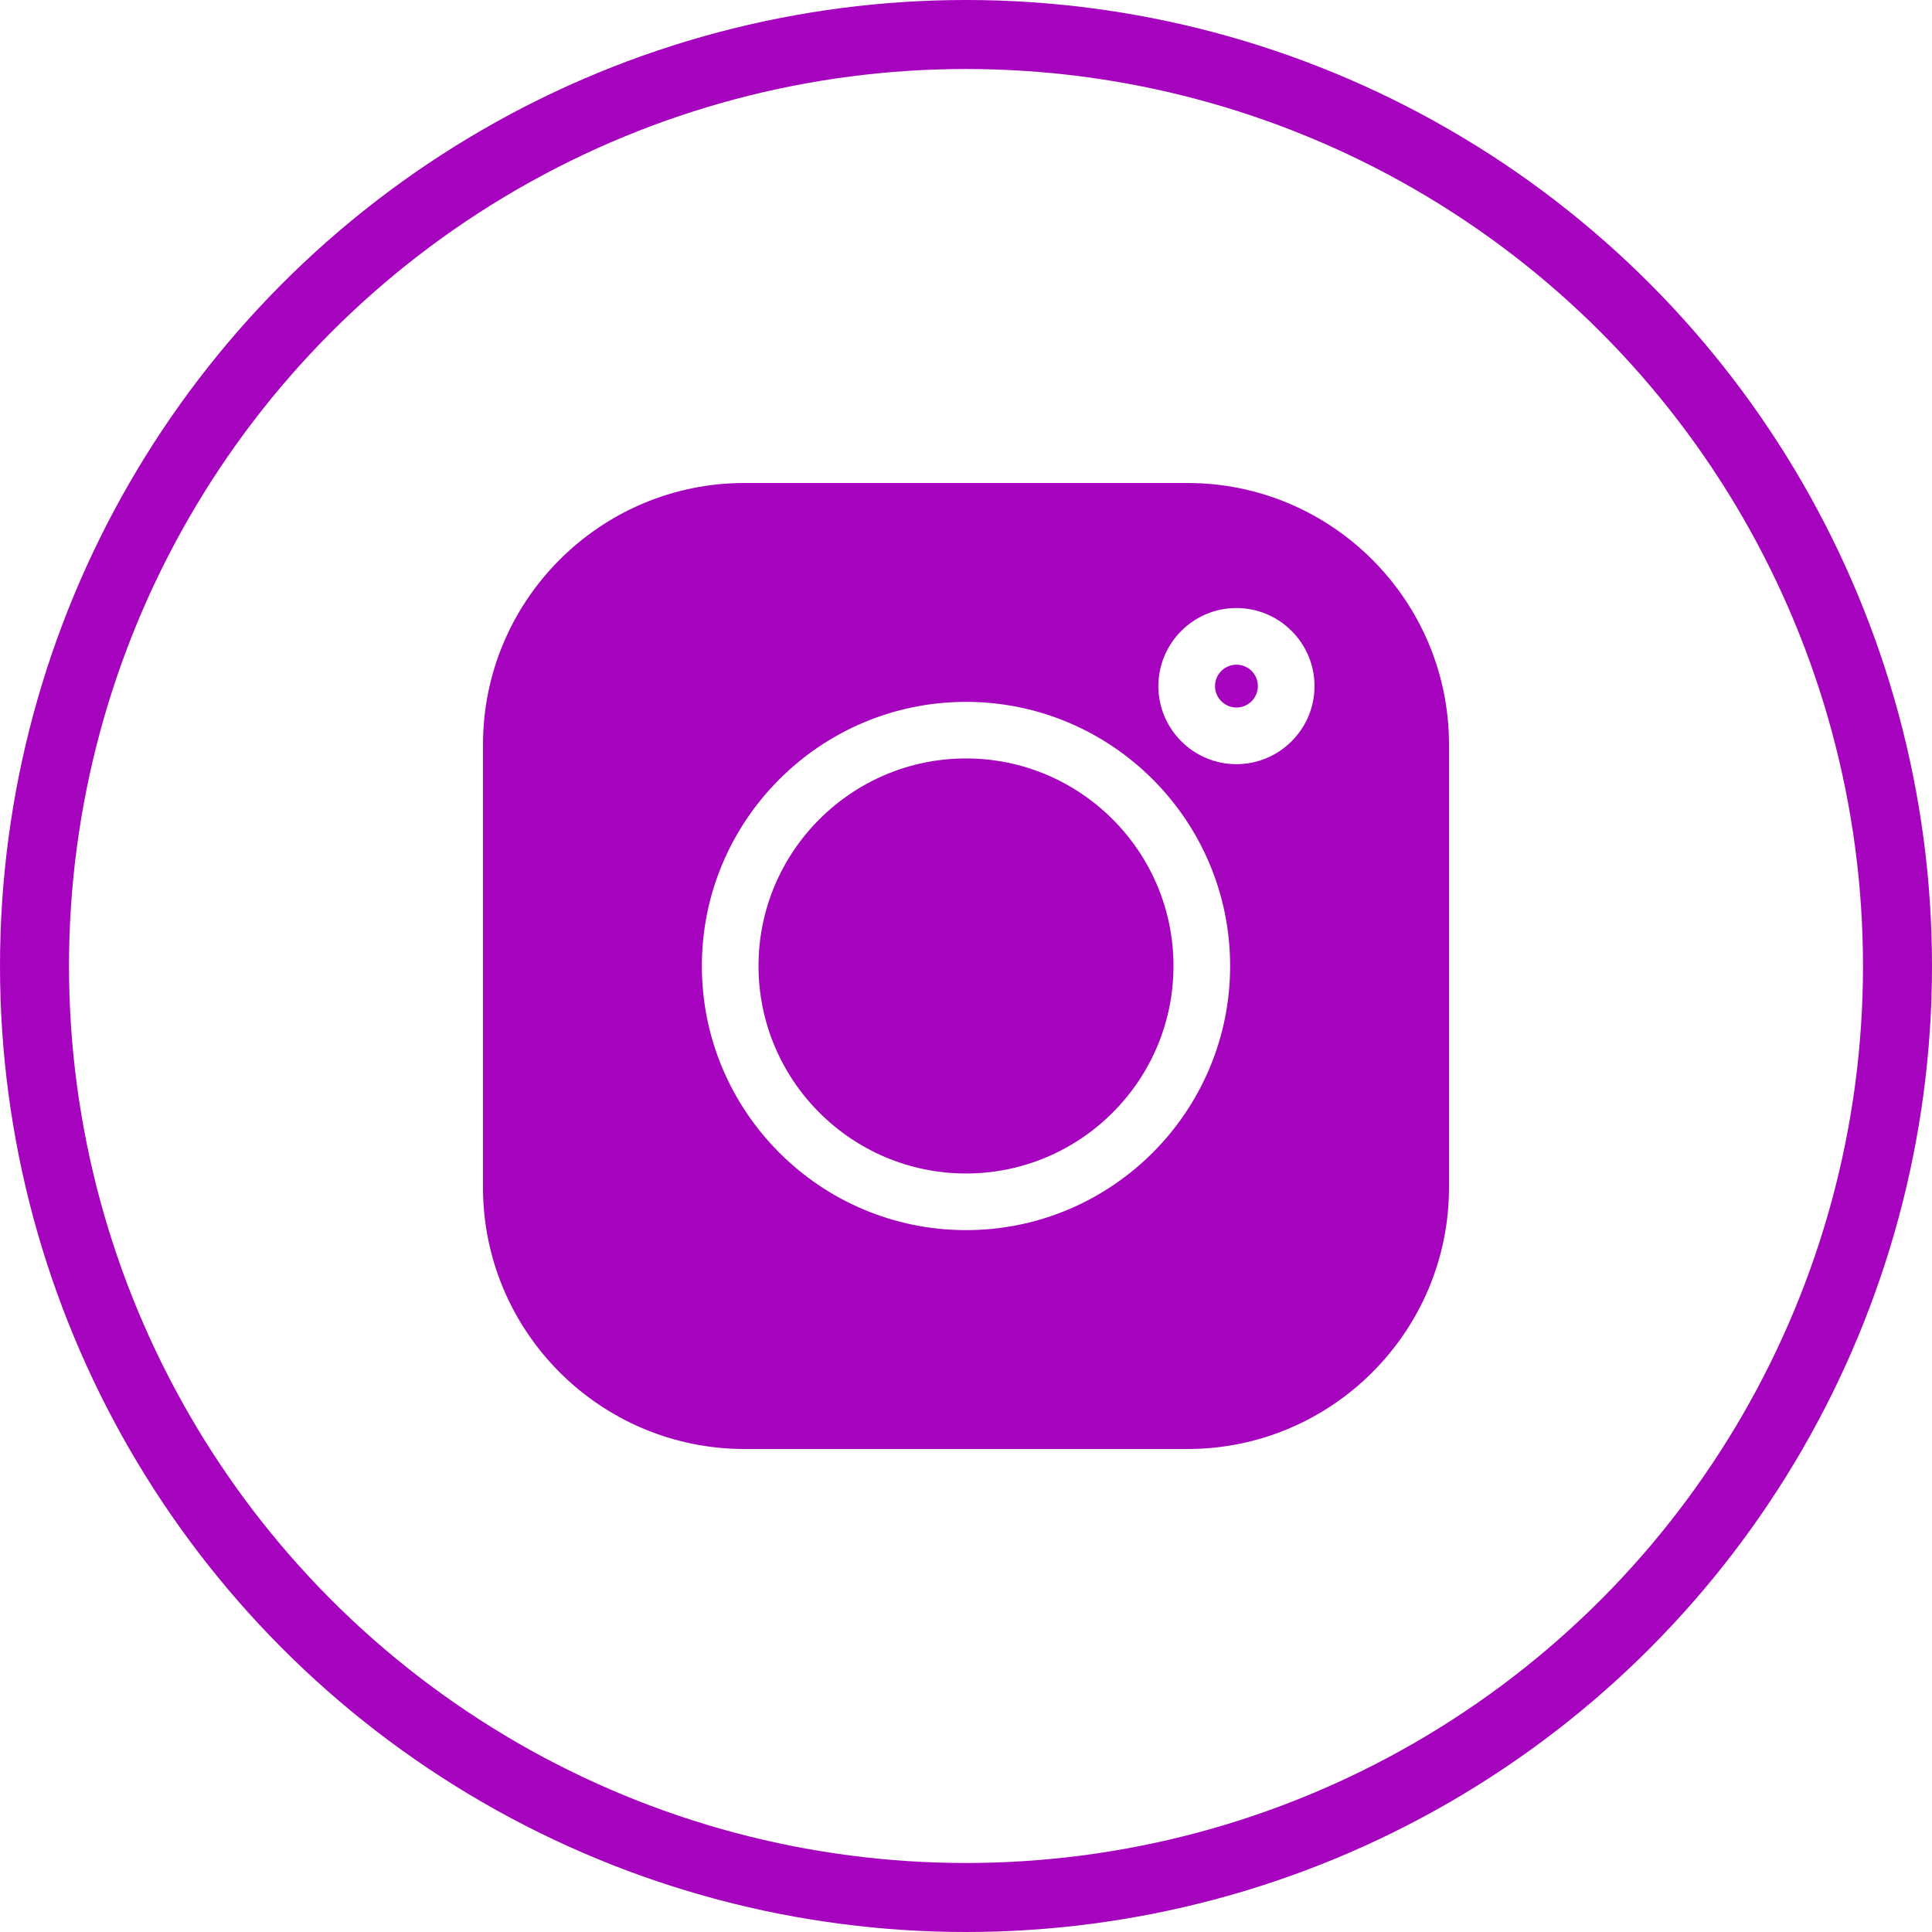 <svg width="28" height="28" viewBox="0 0 28 28" fill="none" xmlns="http://www.w3.org/2000/svg">
<path d="M17.21 7H10.79C8.7 7 7 8.7 7 10.79V17.21C7 19.3 8.7 21 10.79 21H17.21C19.3 21 21 19.3 21 17.21V10.79C21 8.7 19.3 7 17.21 7V7ZM14 17.828C11.889 17.828 10.172 16.111 10.172 14C10.172 11.889 11.889 10.172 14 10.172C16.111 10.172 17.828 11.889 17.828 14C17.828 16.111 16.111 17.828 14 17.828ZM17.919 11.075C17.296 11.075 16.788 10.567 16.788 9.944C16.788 9.32 17.296 8.812 17.919 8.812C18.543 8.812 19.051 9.32 19.051 9.944C19.051 10.567 18.543 11.075 17.919 11.075Z" fill="#A603BE"/>
<path d="M14 10.992C12.342 10.992 10.993 12.341 10.993 13.999C10.993 15.658 12.342 17.007 14 17.007C15.658 17.007 17.007 15.658 17.007 13.999C17.007 12.341 15.658 10.992 14 10.992Z" fill="#A603BE"/>
<path d="M17.92 9.633C17.749 9.633 17.609 9.772 17.609 9.943C17.609 10.114 17.749 10.254 17.92 10.254C18.091 10.254 18.23 10.114 18.23 9.943C18.23 9.772 18.091 9.633 17.92 9.633Z" fill="#A603BE"/>
<circle cx="14" cy="14" r="13.5" stroke="#A603BE"/>
</svg>

